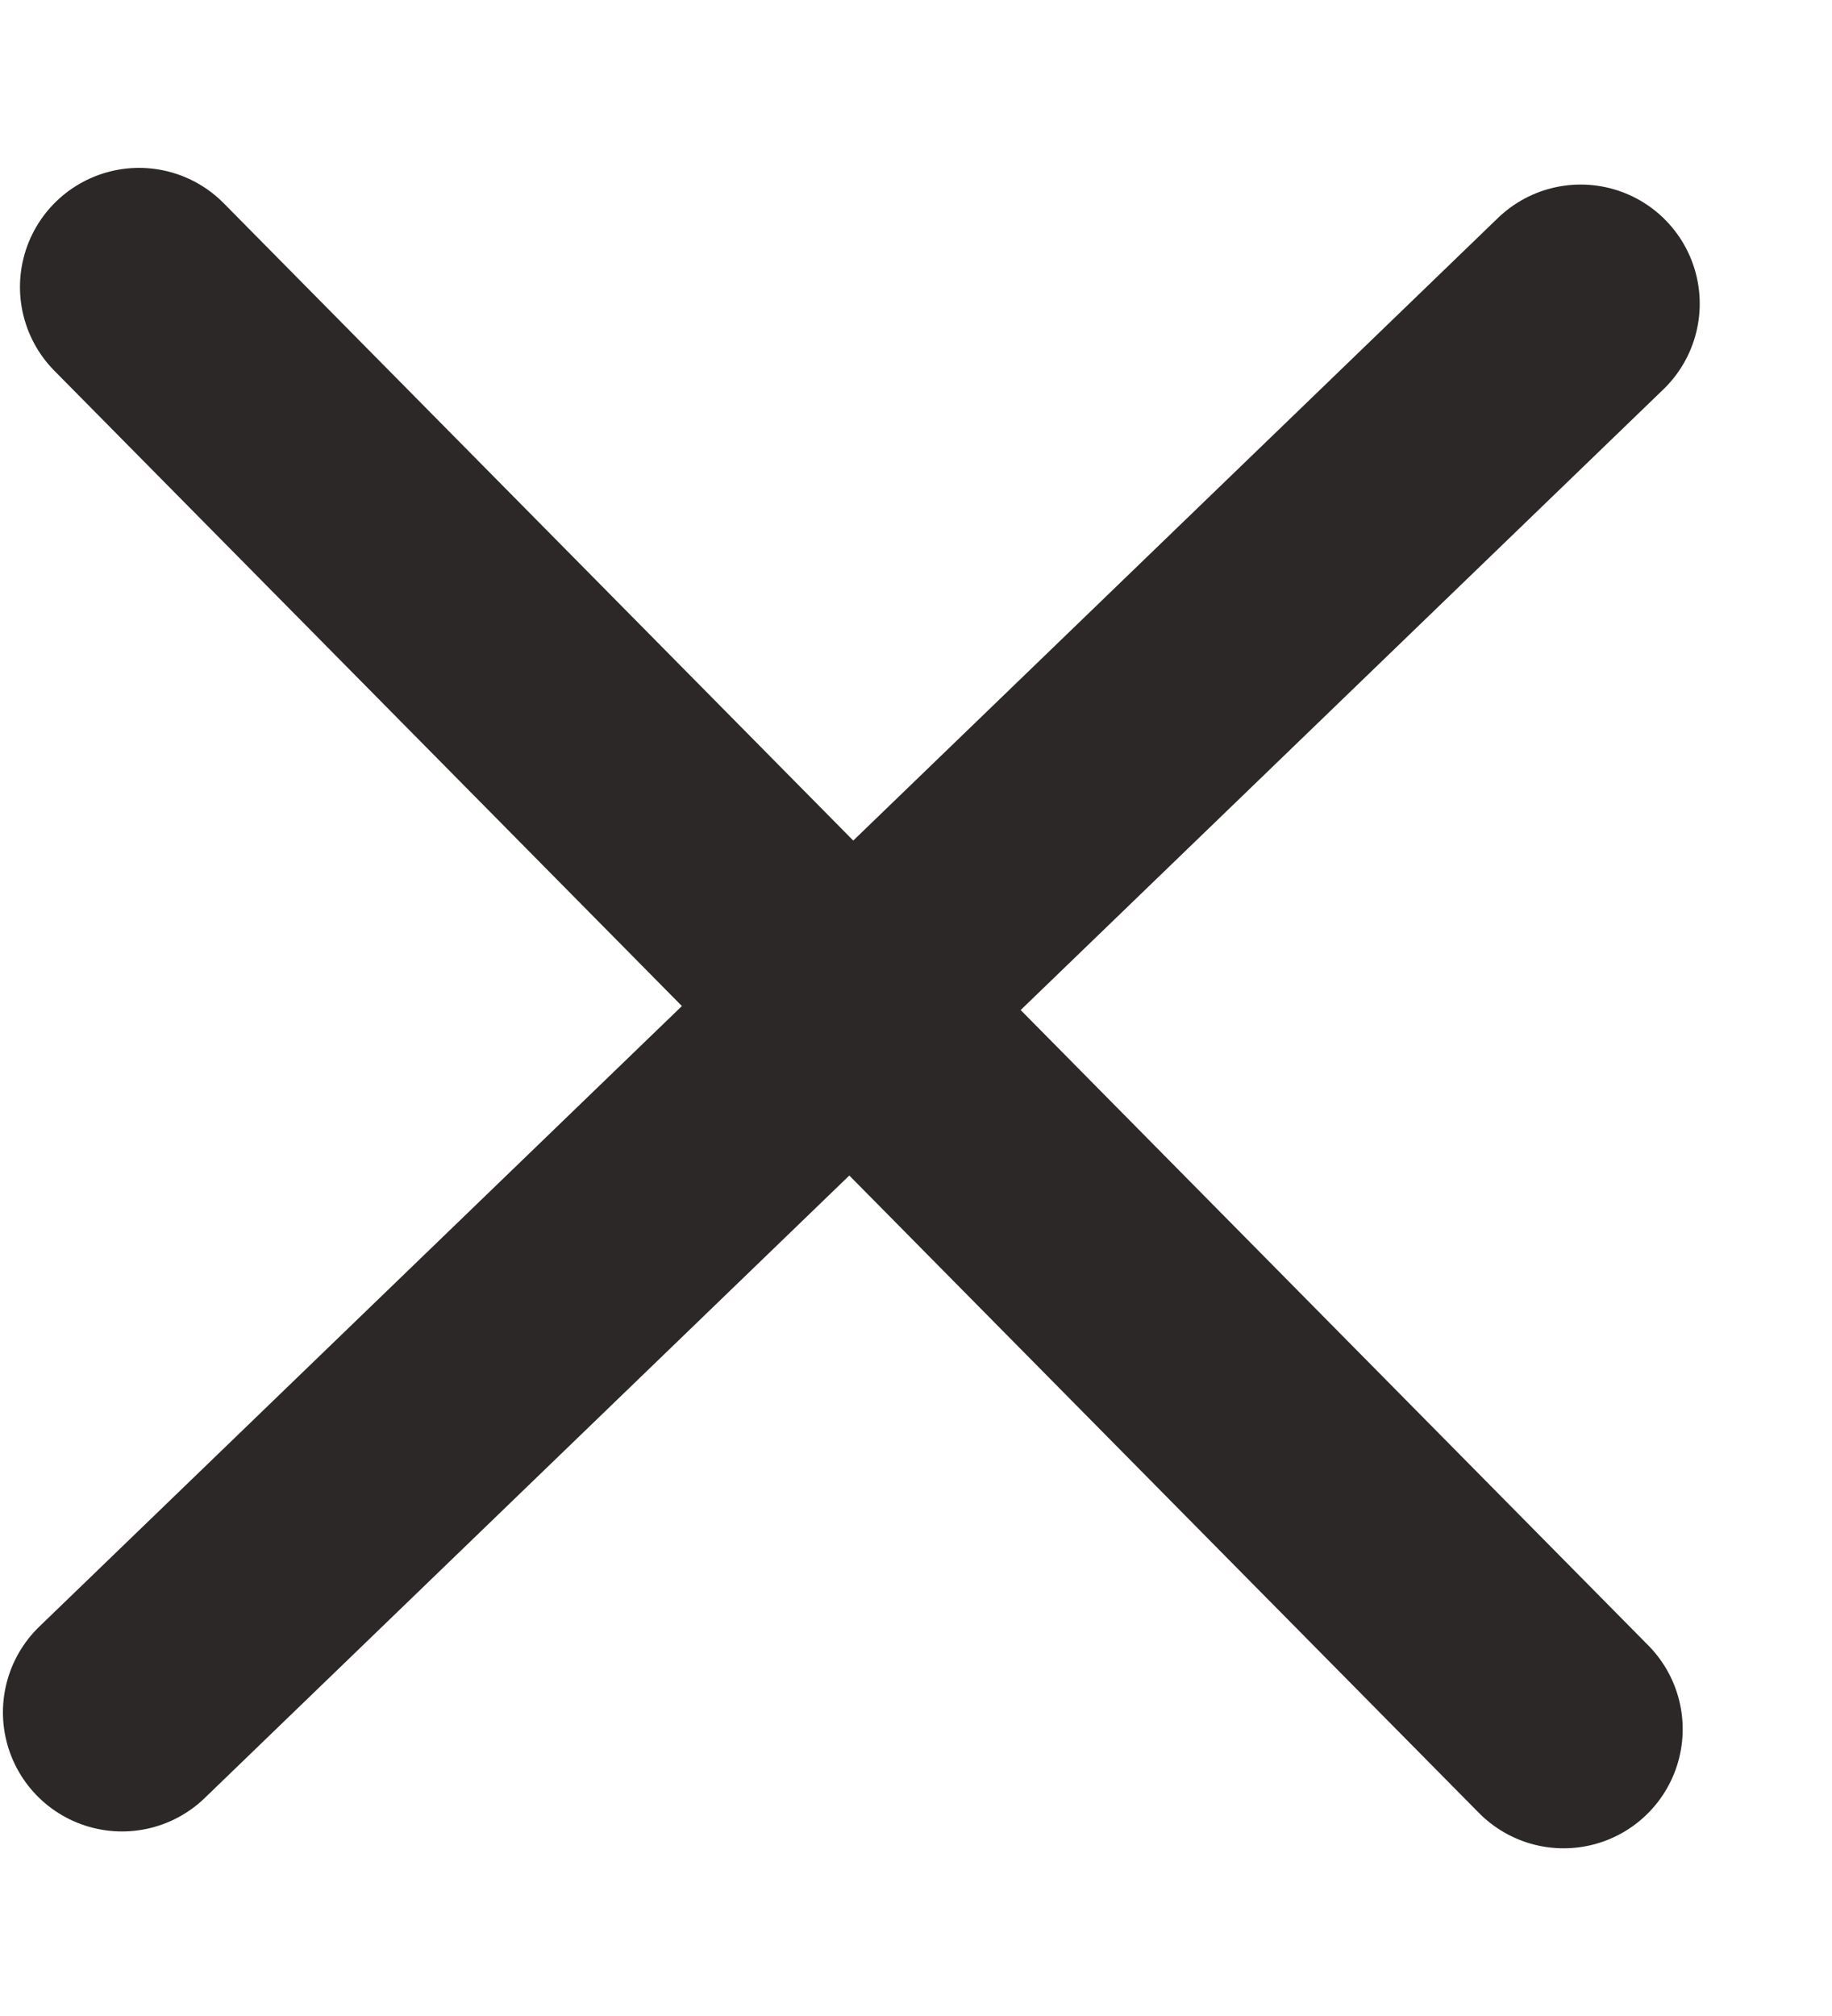 <svg width="10" height="11" viewBox="0 0 10 11" fill="none" xmlns="http://www.w3.org/2000/svg">
<path d="M8.628 1.657L0.666 9.343" stroke="#2C2828" stroke-width="1.3" stroke-linecap="round" stroke-linejoin="round"/>
<path d="M0.759 1.566L8.535 9.435" stroke="#2C2828" stroke-width="1.3" stroke-linecap="round" stroke-linejoin="round"/>
</svg>
